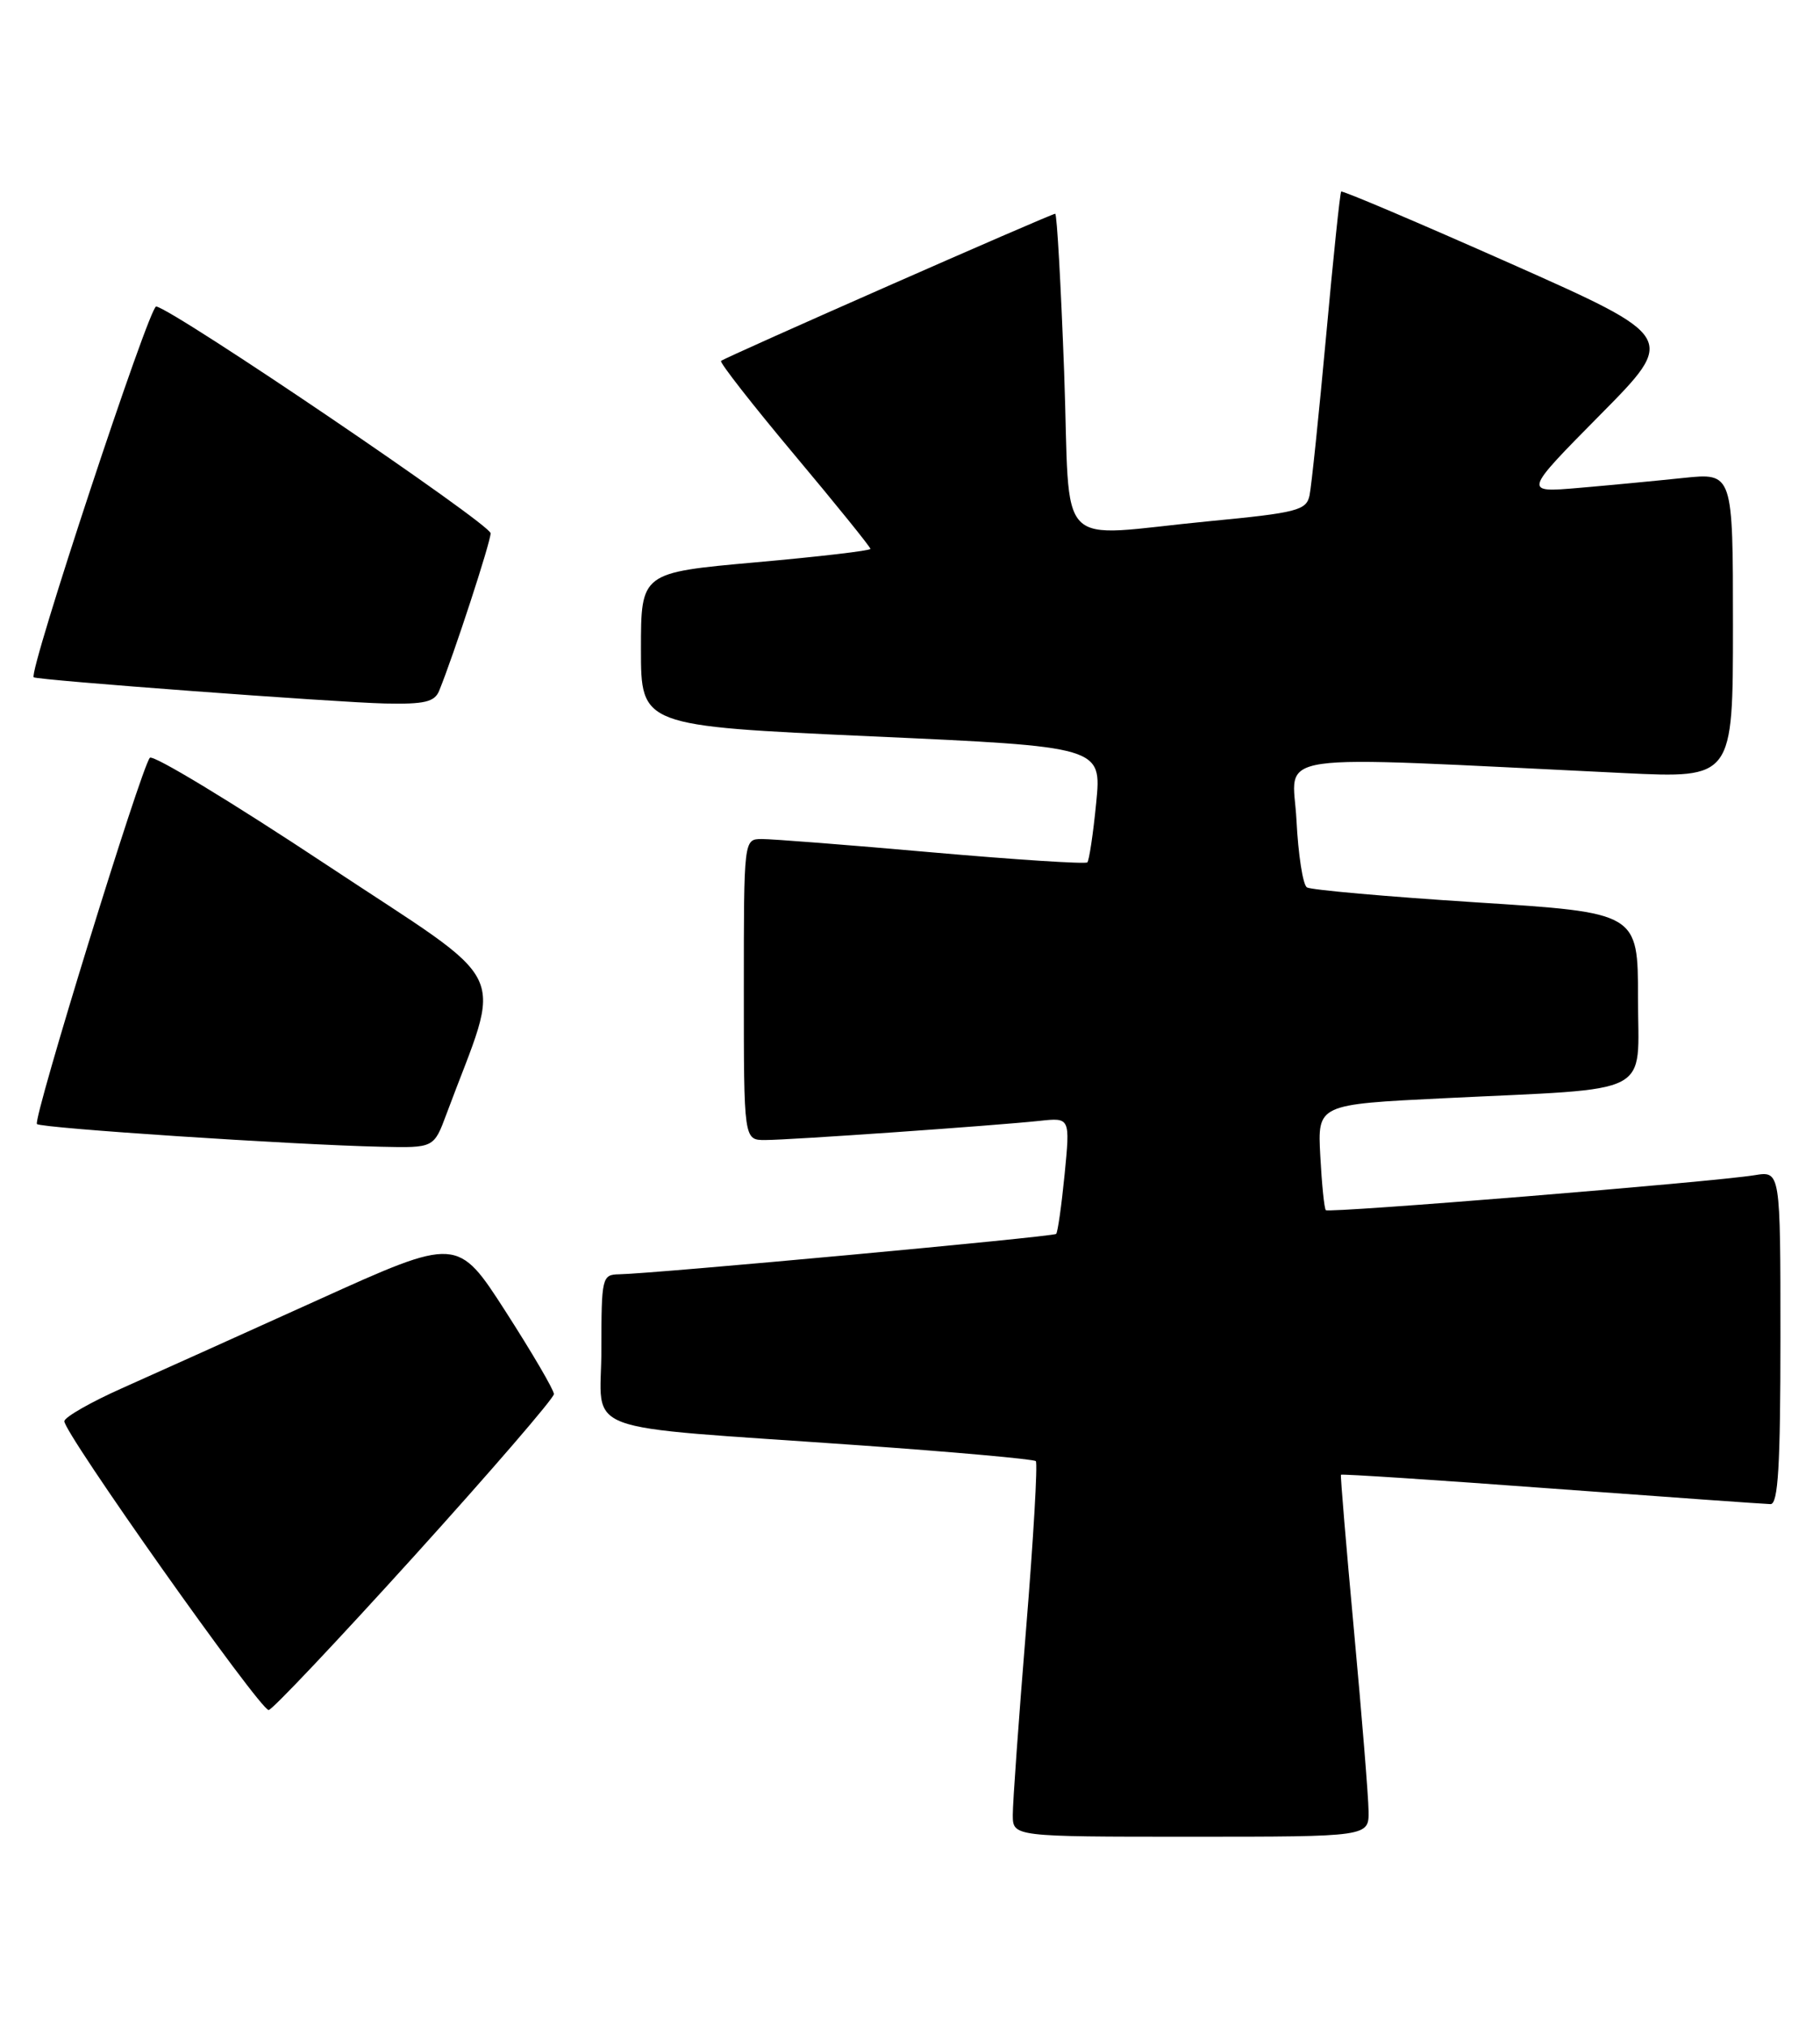 <?xml version="1.0" encoding="UTF-8" standalone="no"?>
<!DOCTYPE svg PUBLIC "-//W3C//DTD SVG 1.1//EN" "http://www.w3.org/Graphics/SVG/1.1/DTD/svg11.dtd" >
<svg xmlns="http://www.w3.org/2000/svg" xmlns:xlink="http://www.w3.org/1999/xlink" version="1.1" viewBox="0 0 230 256">
 <g >
 <path fill="currentColor"
d=" M 172.95 228.75 C 172.93 226.96 172.10 216.72 171.11 206.00 C 170.12 195.28 169.38 186.40 169.46 186.28 C 169.54 186.16 181.51 186.94 196.05 188.02 C 210.60 189.09 223.06 189.98 223.75 189.99 C 224.71 190.00 225.00 185.13 225.00 168.95 C 225.00 147.91 225.00 147.91 221.75 148.44 C 216.50 149.30 167.93 153.26 167.55 152.86 C 167.35 152.66 167.04 149.57 166.85 146.00 C 166.50 139.50 166.50 139.50 182.50 138.72 C 209.41 137.40 207.00 138.65 207.00 126.08 C 207.00 115.28 207.00 115.28 186.55 113.98 C 175.30 113.26 165.68 112.41 165.16 112.09 C 164.65 111.77 164.06 107.95 163.84 103.60 C 163.40 94.80 159.02 95.43 205.25 97.65 C 219.00 98.31 219.00 98.31 219.00 79.01 C 219.00 59.72 219.00 59.72 212.75 60.37 C 209.31 60.73 203.35 61.30 199.50 61.63 C 192.50 62.23 192.50 62.23 202.20 52.42 C 211.90 42.62 211.90 42.62 190.83 33.26 C 179.24 28.12 169.64 24.04 169.49 24.20 C 169.34 24.37 168.48 32.60 167.58 42.50 C 166.67 52.40 165.73 61.44 165.49 62.58 C 165.09 64.47 163.92 64.77 152.77 65.84 C 132.92 67.75 135.32 70.23 134.48 47.00 C 134.07 36.00 133.57 27.00 133.35 27.00 C 132.83 27.00 91.61 45.14 91.12 45.59 C 90.91 45.77 95.07 51.10 100.37 57.42 C 105.67 63.74 110.00 69.10 110.00 69.33 C 110.00 69.56 103.47 70.32 95.50 71.03 C 81.00 72.33 81.00 72.33 81.00 82.01 C 81.00 91.69 81.00 91.69 110.11 93.01 C 139.23 94.32 139.23 94.32 138.53 101.41 C 138.15 105.31 137.64 108.69 137.41 108.93 C 137.17 109.16 128.32 108.59 117.74 107.66 C 107.16 106.72 97.49 105.97 96.25 105.98 C 94.00 106.00 94.00 106.00 94.00 125.00 C 94.00 144.00 94.00 144.00 96.69 144.00 C 99.80 144.00 125.63 142.19 131.37 141.58 C 135.24 141.16 135.24 141.16 134.54 148.33 C 134.15 152.27 133.67 155.66 133.47 155.86 C 133.12 156.22 82.52 160.89 78.25 160.96 C 76.08 161.00 76.00 161.33 76.00 170.43 C 76.00 181.39 72.24 179.99 108.47 182.55 C 120.55 183.40 130.64 184.31 130.90 184.56 C 131.15 184.82 130.60 194.36 129.67 205.76 C 128.74 217.17 127.98 227.74 127.99 229.25 C 128.00 232.00 128.00 232.00 150.50 232.00 C 173.00 232.00 173.00 232.00 172.95 228.75 Z  M 52.37 196.52 C 62.07 185.80 70.00 176.61 70.00 176.09 C 70.00 175.57 67.26 170.89 63.91 165.68 C 57.82 156.22 57.82 156.22 40.16 164.21 C 30.45 168.60 19.31 173.62 15.42 175.35 C 11.53 177.08 8.25 178.95 8.13 179.50 C 7.87 180.71 32.84 216.00 33.95 216.00 C 34.39 216.00 42.67 207.23 52.37 196.52 Z  M 56.41 140.75 C 63.52 121.63 65.17 125.07 41.24 109.22 C 29.37 101.36 19.34 95.28 18.94 95.72 C 17.86 96.87 4.12 141.42 4.67 141.98 C 5.16 142.50 37.14 144.61 48.17 144.85 C 54.83 145.00 54.83 145.00 56.41 140.75 Z  M 55.50 87.25 C 57.35 82.71 62.00 68.48 62.00 67.36 C 62.00 66.21 22.17 39.21 19.74 38.71 C 18.89 38.54 3.55 84.97 4.26 85.55 C 4.70 85.91 42.43 88.72 48.64 88.86 C 53.64 88.97 54.92 88.67 55.50 87.25 Z "/>
</g>
</svg>